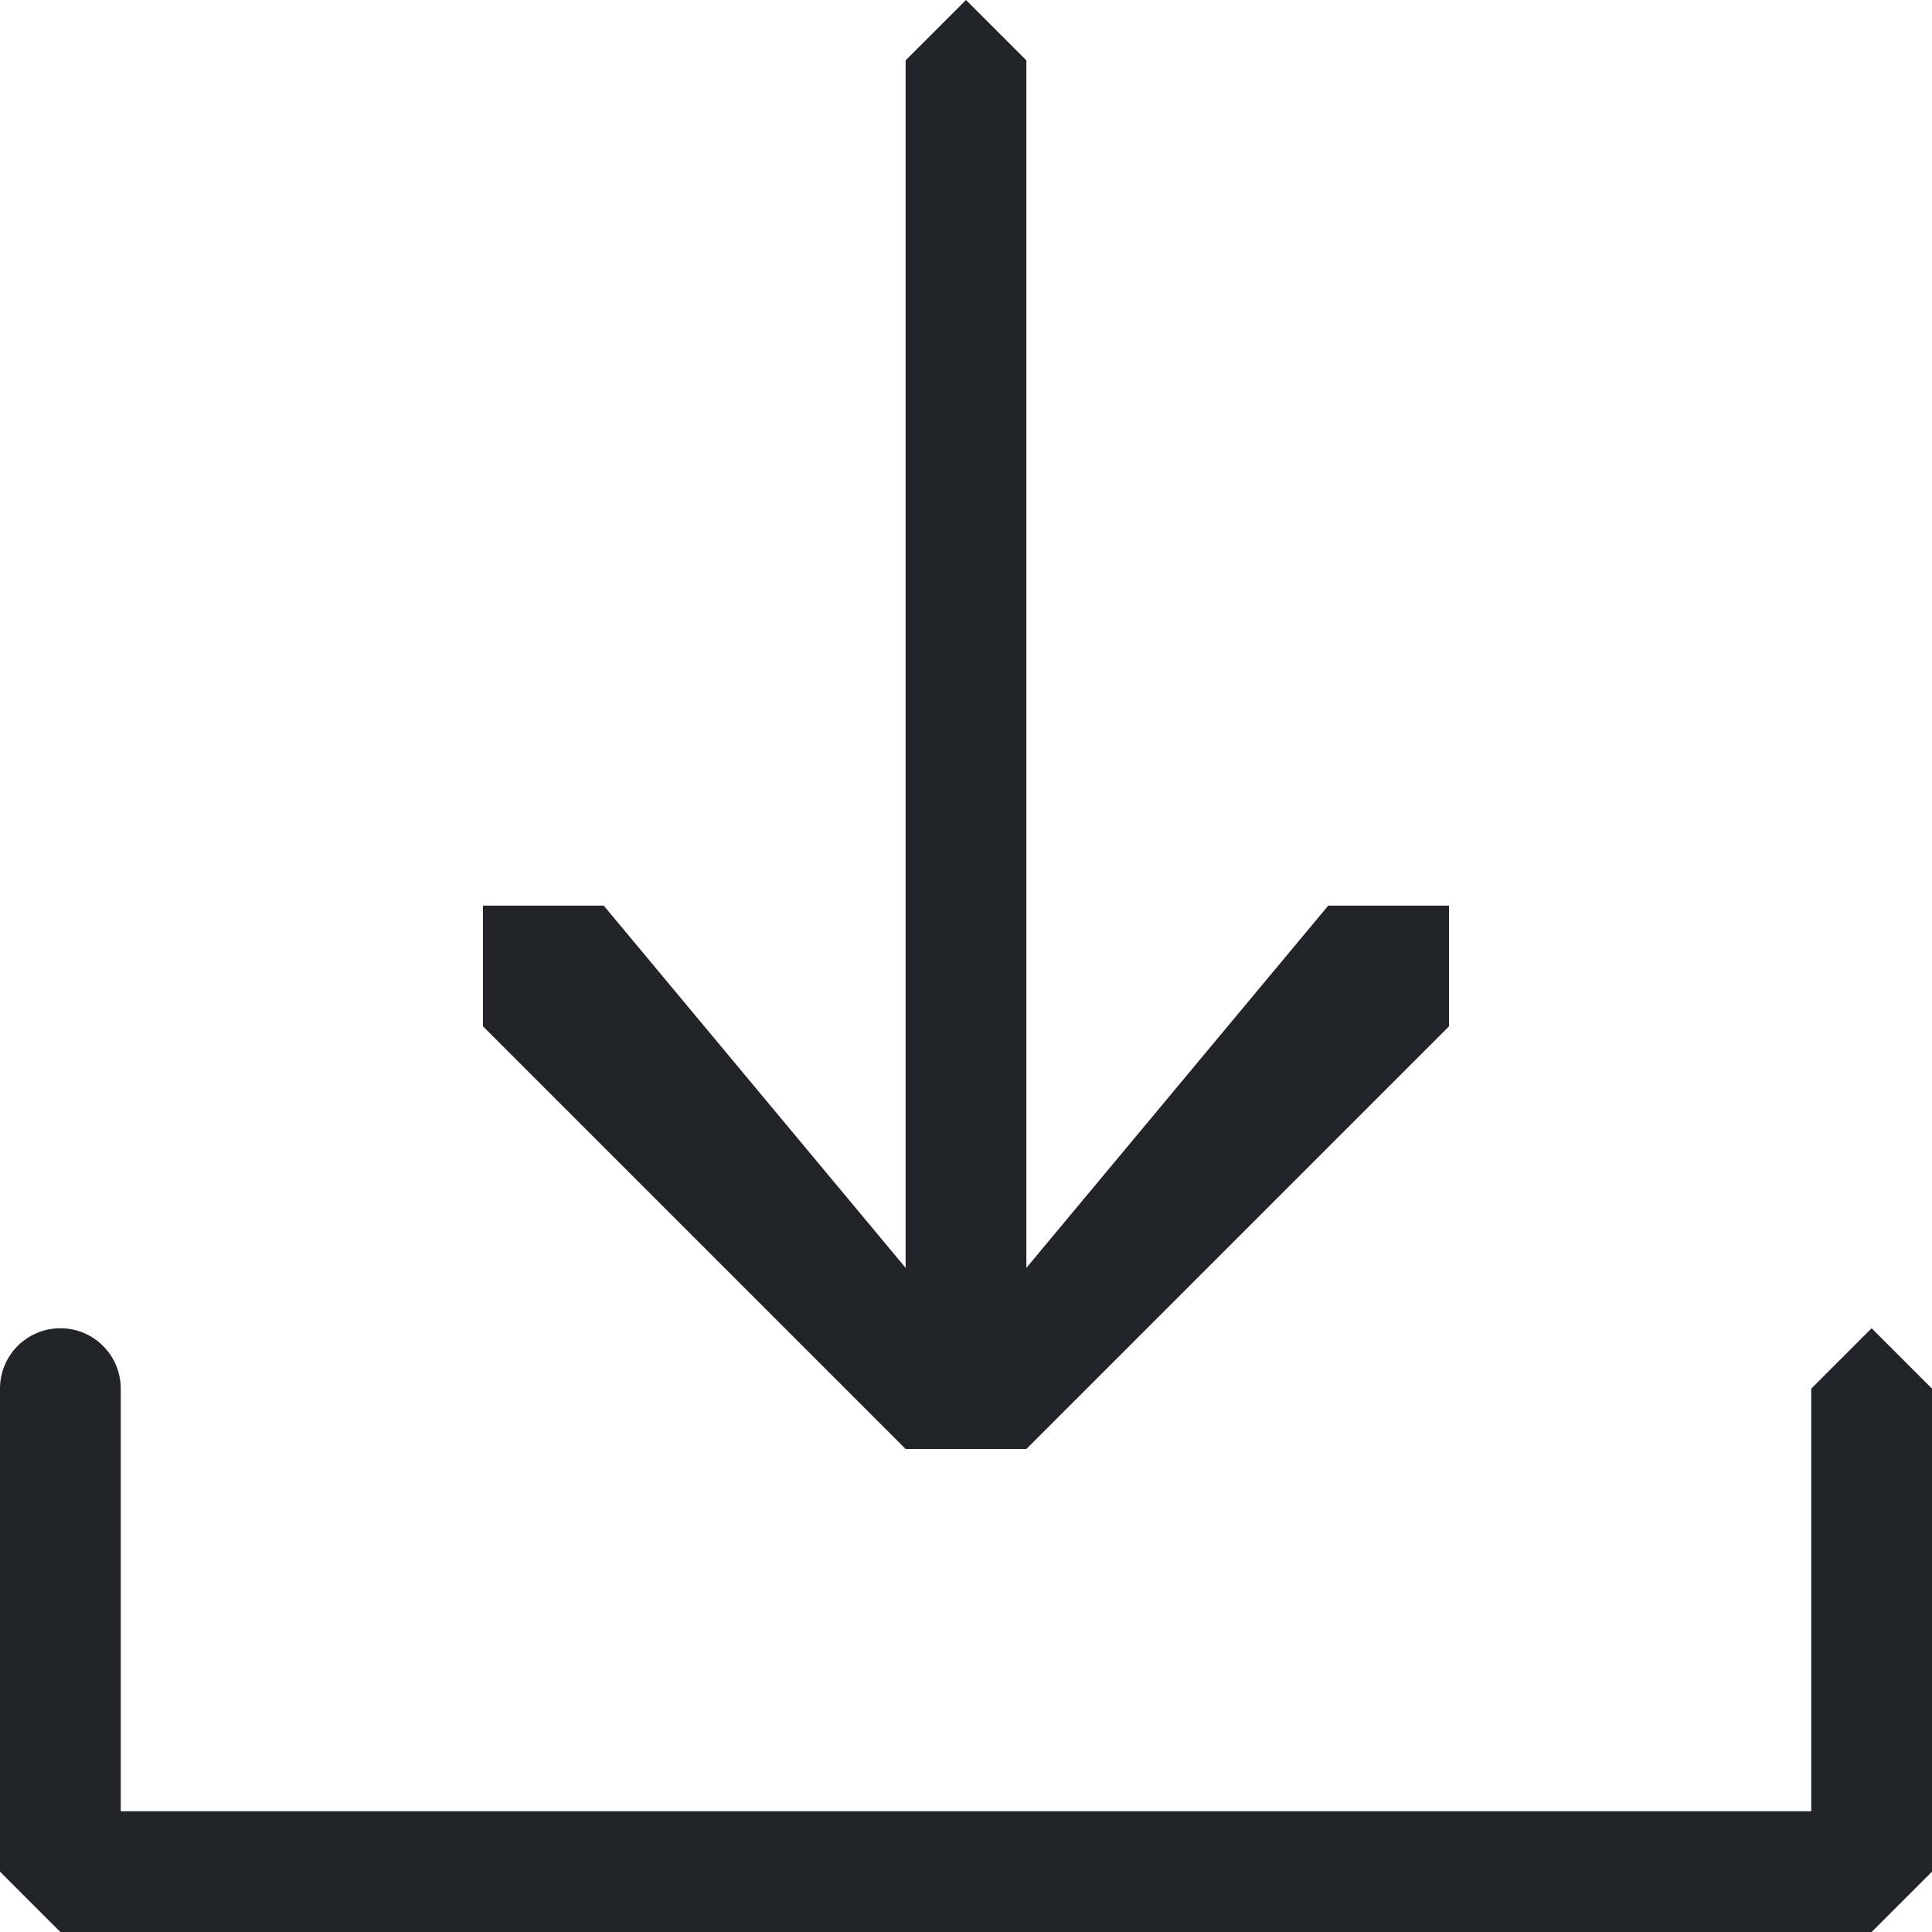 <svg xmlns="http://www.w3.org/2000/svg" viewBox="0 0 32 32">
  <g fill="#212529">
    <path d="M31 22l-1 1v7H2v-7a1 1 0 00-2 0v8l1 1h30l1-1v-8l-1-1z"/>
    <path d="M15 24h2l7-7v-2h-2l-5 6V1l-1-1-1 1v20l-5-6H8v2l7 7z"/>
  </g>
</svg>